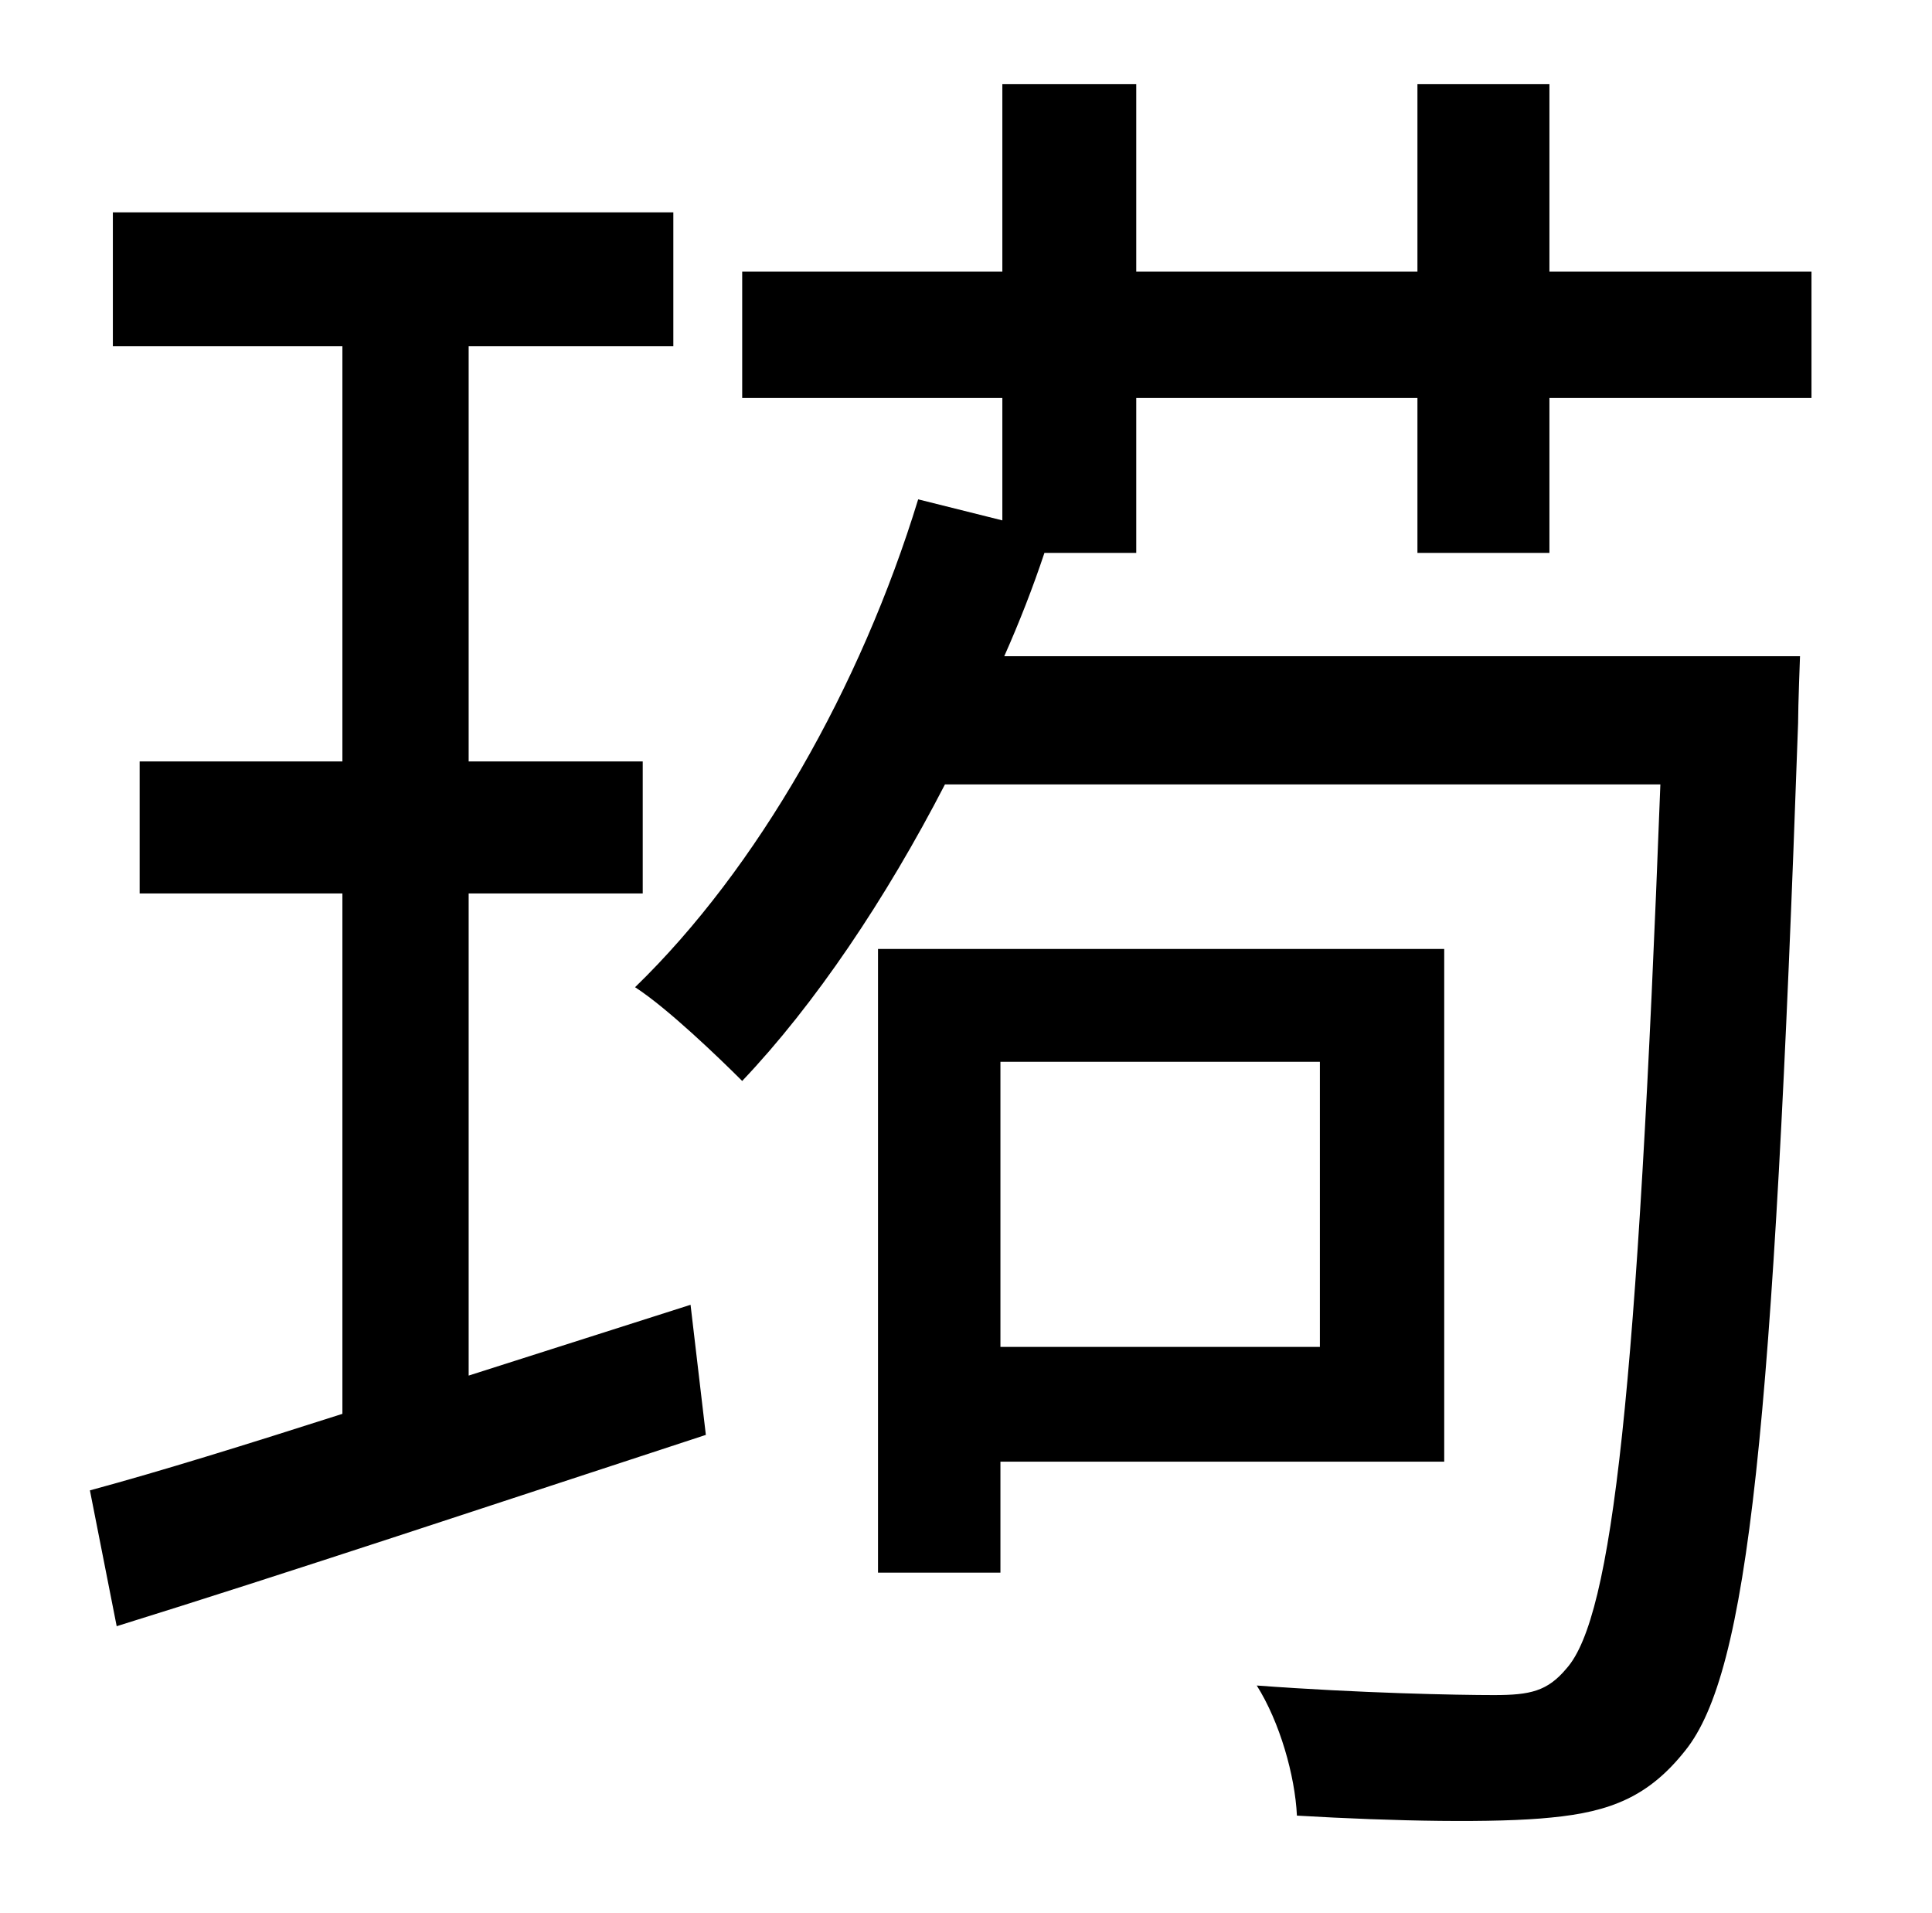 <?xml version="1.0" standalone="no"?>
<!DOCTYPE svg PUBLIC "-//W3C//DTD SVG 1.1//EN" "http://www.w3.org/Graphics/SVG/1.1/DTD/svg11.dtd" >
<svg xmlns="http://www.w3.org/2000/svg" xmlns:xlink="http://www.w3.org/1999/xlink" version="1.1" viewBox="-10 0 1010 1000">
   <path fill="currentColor"
d="M235 719l116 -37l8 68c-107 35 -221 73 -308 100l-14 -71c37 -10 82 -24 132 -40v-272h-106v-69h106v-217h-120v-70h293v70h-107v217h91v69h-91v252zM680 555h-167v149h167v-149zM745 764h-232v58h-64v-326h296v268zM800 289h-69v-81h-147v81h-48c-6 18 -13 36 -21 54
h416s-1 26 -1 35c-13 370 -26 496 -59 537c-19 24 -39 32 -70 35c-29 3 -82 2 -133 -1c-1 -21 -9 -49 -21 -68c54 4 105 5 124 5s28 -2 38 -14c24 -27 37 -145 49 -462h-374c-31 60 -68 115 -106 155c-12 -12 -39 -38 -56 -49c64 -62 118 -157 148 -255l44 11v-64h-136v-66
h136v-98h70v98h147v-98h69v98h137v66h-137v81z" />
</svg>
